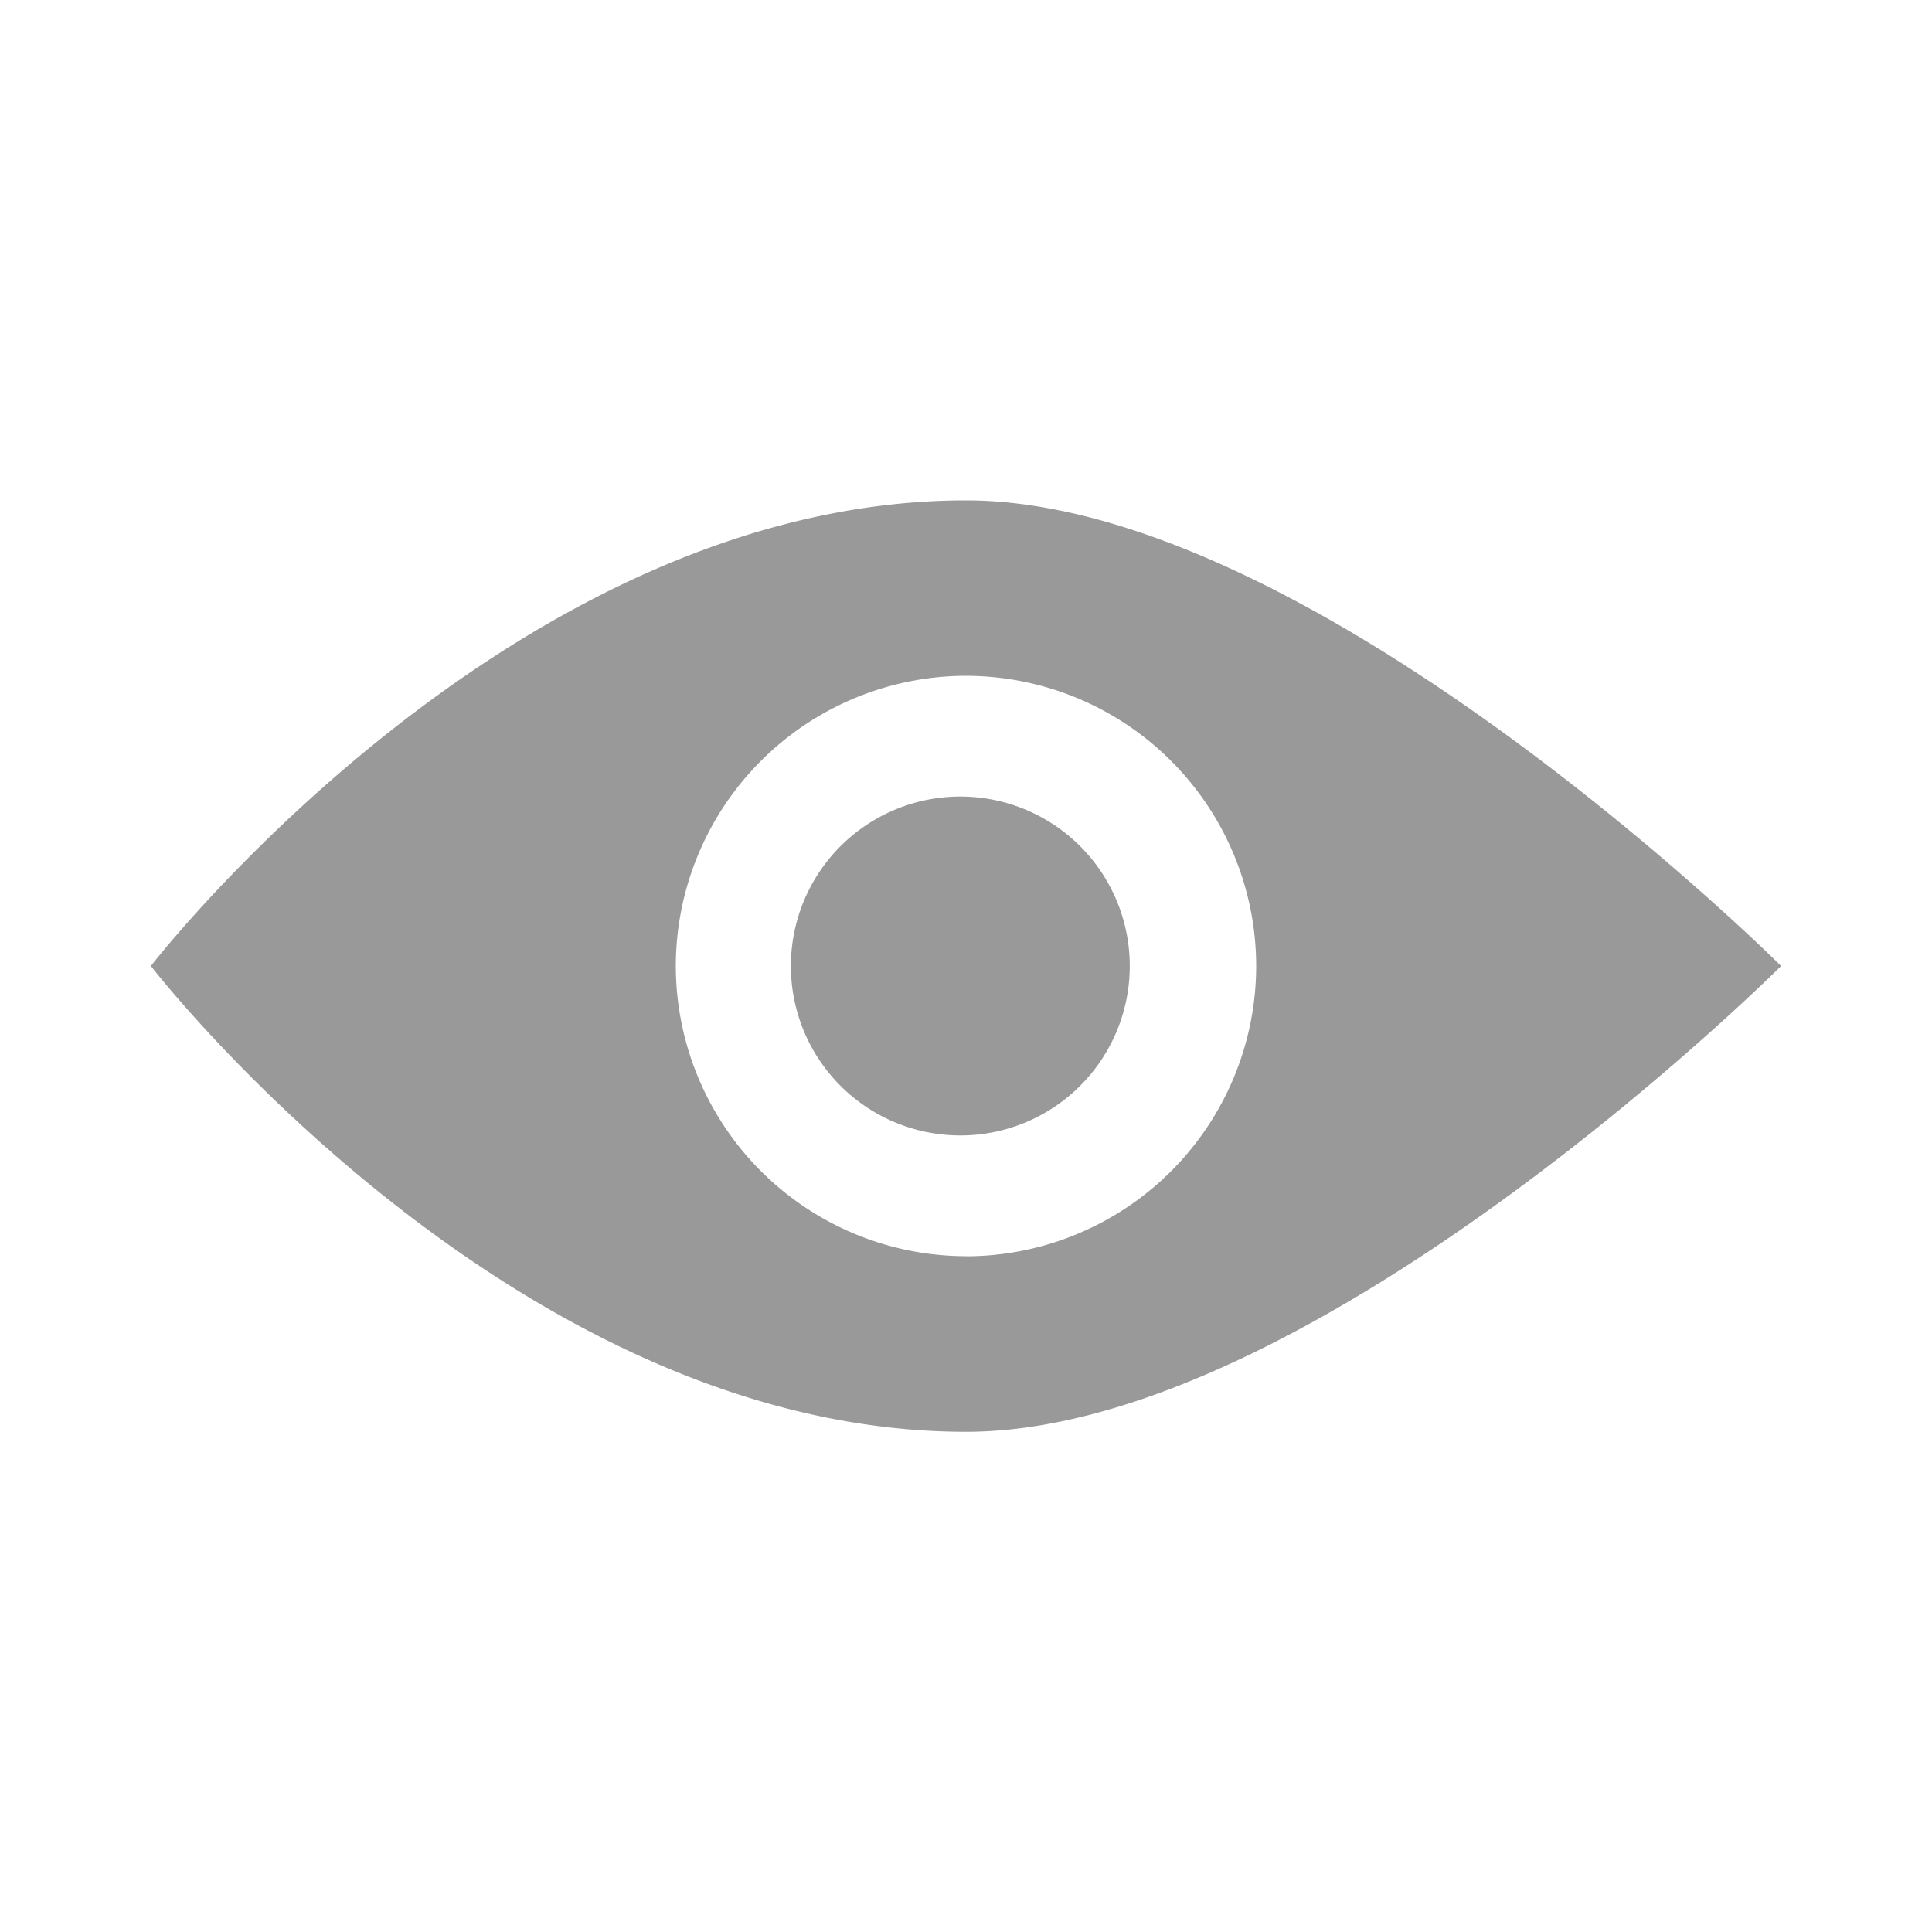 <svg width="20" height="20" fill="none" xmlns="http://www.w3.org/2000/svg"><path d="M10 5.18C5.284 5.18 1.562 10 1.562 10S5.284 14.822 10 14.822c3.606 0 8.438-4.822 8.438-4.822S13.605 5.18 10 5.18zm0 7.824A3.008 3.008 0 016.996 10 3.008 3.008 0 0110 6.996 3.008 3.008 0 0113.004 10 3.008 3.008 0 0110 13.005zm0-4.757a1.754 1.754 0 10-.066 3.507A1.754 1.754 0 0010 8.247z" fill="#999"/></svg>